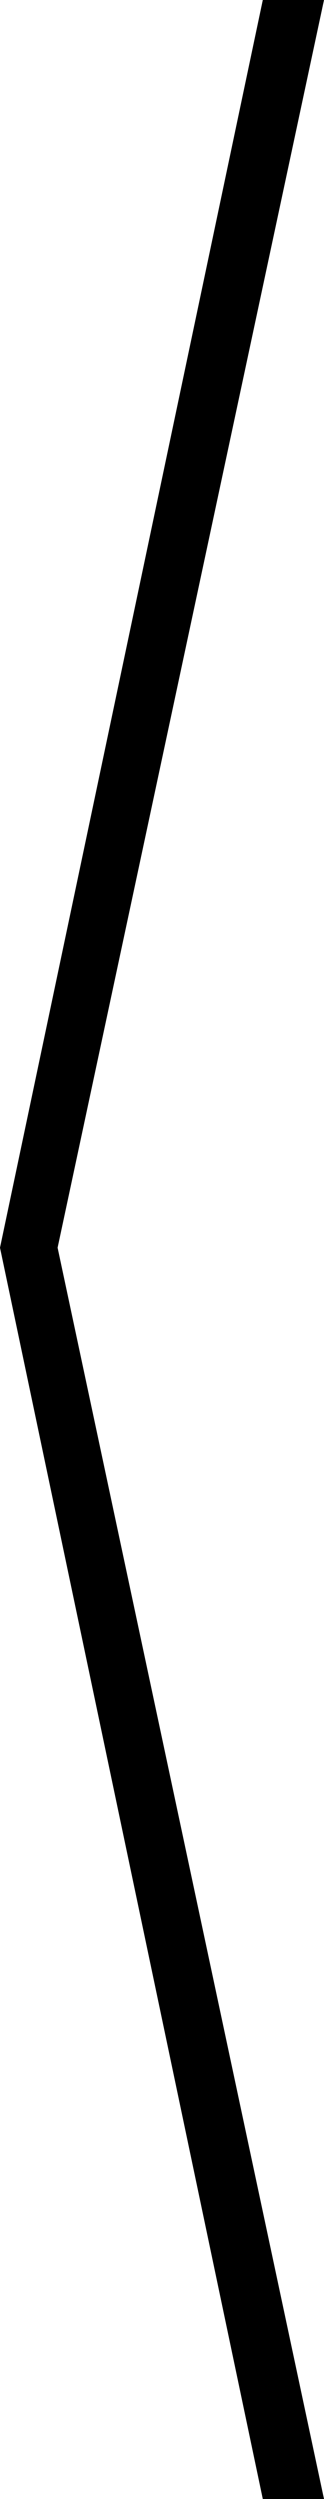<?xml version="1.0" encoding="utf-8"?>
<!-- Generator: Adobe Illustrator 22.1.0, SVG Export Plug-In . SVG Version: 6.00 Build 0)  -->
<svg version="1.1" id="Layer_1" xmlns="http://www.w3.org/2000/svg" xmlns:xlink="http://www.w3.org/1999/xlink" x="0px" y="0px"
	 width="9px" height="69.3px" viewBox="0 0 9 69.3" enable-background="new 0 0 9 69.3" xml:space="preserve">
<polygon points="9,69.3 7.3,69.3 0,34.6 7.3,0 9,0 1.6,34.6 "/>
</svg>
